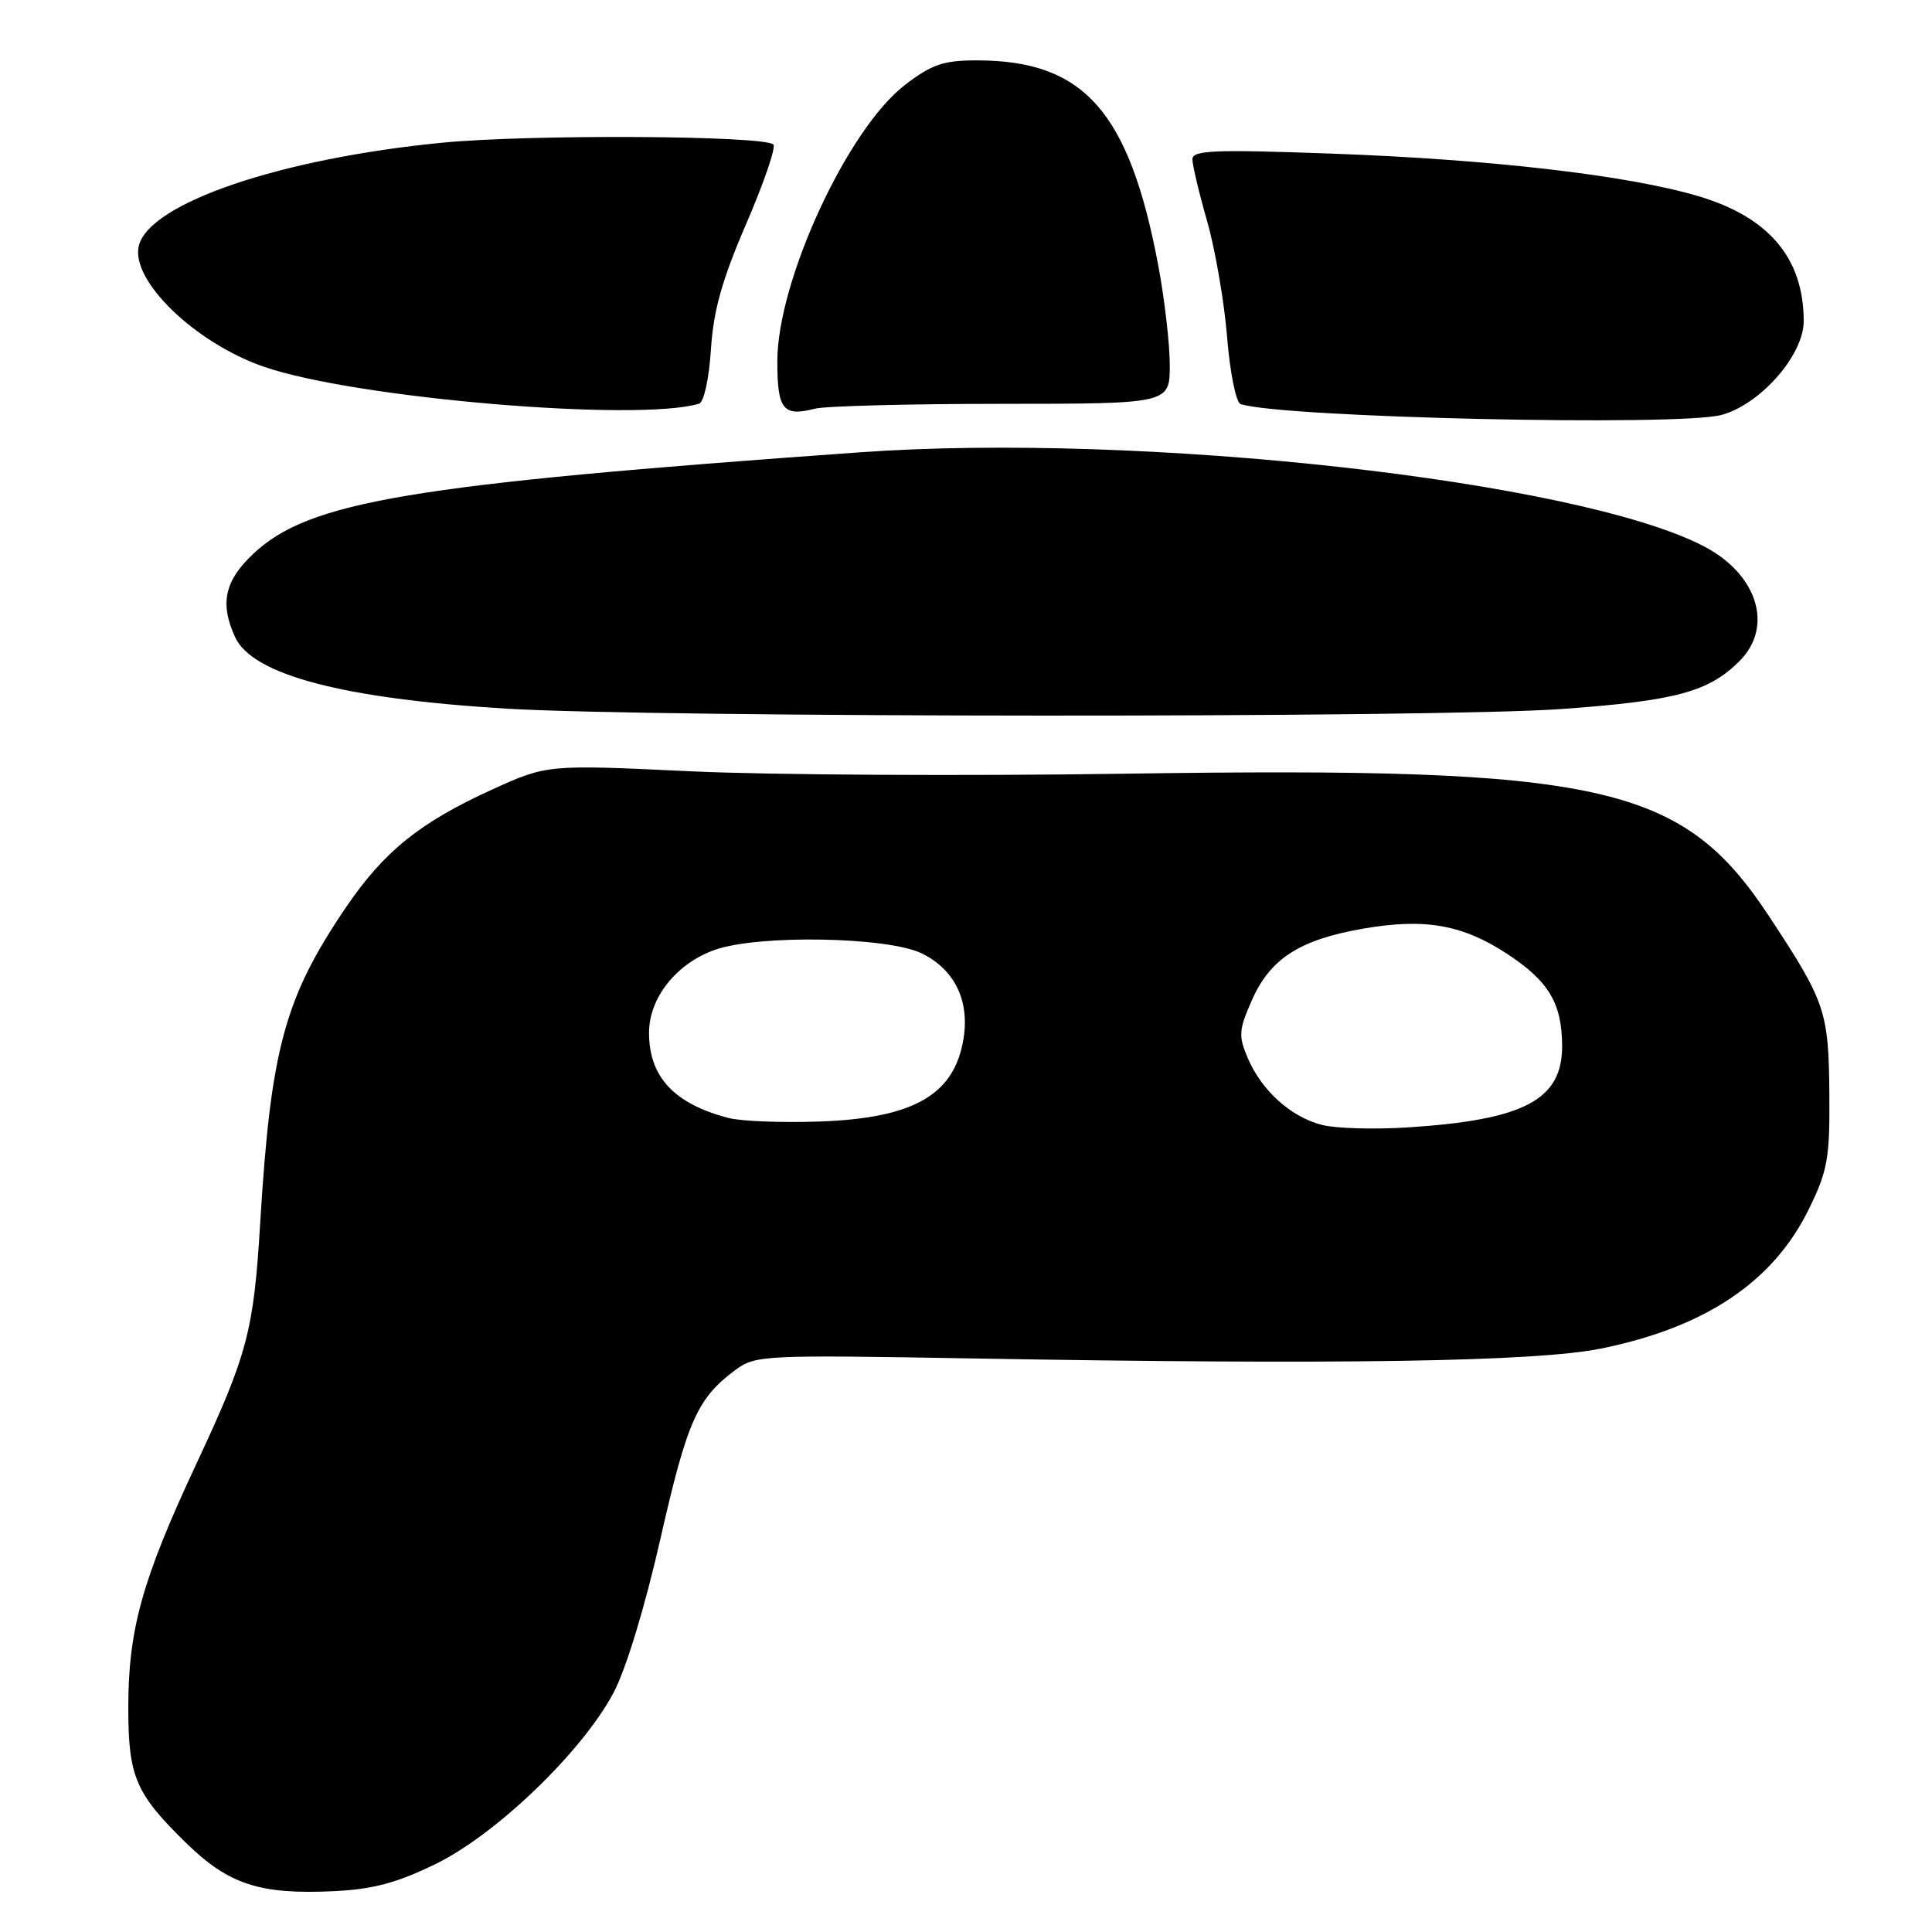 <?xml version="1.0" encoding="UTF-8" standalone="no"?>
<!DOCTYPE svg PUBLIC "-//W3C//DTD SVG 1.1//EN" "http://www.w3.org/Graphics/SVG/1.1/DTD/svg11.dtd" >
<svg xmlns="http://www.w3.org/2000/svg" xmlns:xlink="http://www.w3.org/1999/xlink" version="1.1" viewBox="0 0 256 256">
 <g >
 <path fill="currentColor"
d=" M 57.76 246.97 C 65.80 243.03 77.14 232.11 81.29 224.31 C 82.94 221.21 85.45 212.97 87.53 203.81 C 91.05 188.31 92.40 185.28 97.40 181.56 C 100.09 179.56 101.04 179.52 128.84 180.00 C 177.42 180.85 203.58 180.44 212.15 178.69 C 225.99 175.88 234.98 169.84 239.70 160.18 C 242.17 155.13 242.47 153.45 242.40 145.00 C 242.31 133.99 241.90 132.78 234.45 121.47 C 222.87 103.88 212.46 101.58 149.00 102.52 C 127.82 102.84 101.95 102.69 91.50 102.20 C 72.50 101.30 72.50 101.30 65.14 104.65 C 55.64 108.98 50.87 112.83 45.86 120.20 C 37.71 132.21 35.88 138.94 34.48 162.00 C 33.62 176.38 32.80 179.47 25.98 194.05 C 18.84 209.32 17.00 215.91 17.00 226.26 C 17.00 235.43 17.95 237.65 24.67 244.21 C 30.31 249.72 34.45 251.06 44.26 250.59 C 49.43 250.34 52.60 249.49 57.76 246.97 Z  M 206.88 93.95 C 222.04 92.86 226.40 91.69 230.49 87.60 C 235.06 83.03 232.88 76.06 225.72 72.36 C 208.93 63.67 151.35 57.27 114.00 59.93 C 54.26 64.19 40.94 66.42 33.54 73.40 C 29.77 76.95 29.11 79.96 31.14 84.40 C 33.42 89.42 45.44 92.59 67.12 93.90 C 87.03 95.10 190.31 95.14 206.88 93.95 Z  M 228.15 54.97 C 233.31 53.54 239.00 47.03 239.00 42.56 C 239.00 34.22 234.40 28.77 225.03 25.99 C 215.70 23.22 197.51 21.11 176.33 20.35 C 160.91 19.79 158.00 19.91 158.00 21.10 C 158.00 21.87 158.88 25.58 159.96 29.34 C 161.03 33.10 162.22 40.00 162.60 44.68 C 162.98 49.40 163.78 53.34 164.39 53.54 C 169.76 55.34 222.56 56.53 228.15 54.97 Z  M 92.63 53.49 C 93.27 53.30 93.95 50.19 94.20 46.33 C 94.53 41.15 95.66 37.11 98.88 29.65 C 101.22 24.23 102.84 19.50 102.48 19.15 C 101.29 17.95 70.14 17.78 58.59 18.91 C 37.23 20.99 19.82 26.90 18.40 32.55 C 17.25 37.14 25.85 45.46 35.01 48.61 C 47.06 52.77 84.49 55.94 92.63 53.49 Z  M 132.75 53.51 C 155.00 53.50 155.00 53.50 155.00 48.36 C 155.00 45.53 154.30 39.51 153.44 34.98 C 149.59 14.73 143.61 8.00 129.43 8.00 C 125.02 8.00 123.46 8.53 119.92 11.25 C 112.30 17.09 103.00 37.23 103.00 47.88 C 103.00 54.29 103.76 55.24 108.00 54.15 C 109.38 53.80 120.51 53.51 132.75 53.51 Z  M 175.18 149.06 C 171.07 148.02 167.18 144.53 165.34 140.21 C 164.08 137.26 164.14 136.47 165.90 132.49 C 168.32 127.02 172.23 124.51 180.58 123.06 C 188.76 121.63 193.76 122.50 199.67 126.37 C 205.22 130.01 206.96 132.92 206.99 138.58 C 207.01 145.74 201.98 148.40 186.50 149.39 C 182.10 149.67 177.01 149.53 175.18 149.06 Z  M 96.50 148.13 C 89.32 146.25 86.00 142.69 86.00 136.85 C 86.00 132.20 89.65 127.63 94.78 125.84 C 100.58 123.82 117.68 124.13 122.16 126.34 C 126.50 128.48 128.49 132.57 127.67 137.64 C 126.46 145.09 121.06 148.18 108.51 148.61 C 103.55 148.78 98.15 148.57 96.50 148.13 Z "/>
</g>
</svg>